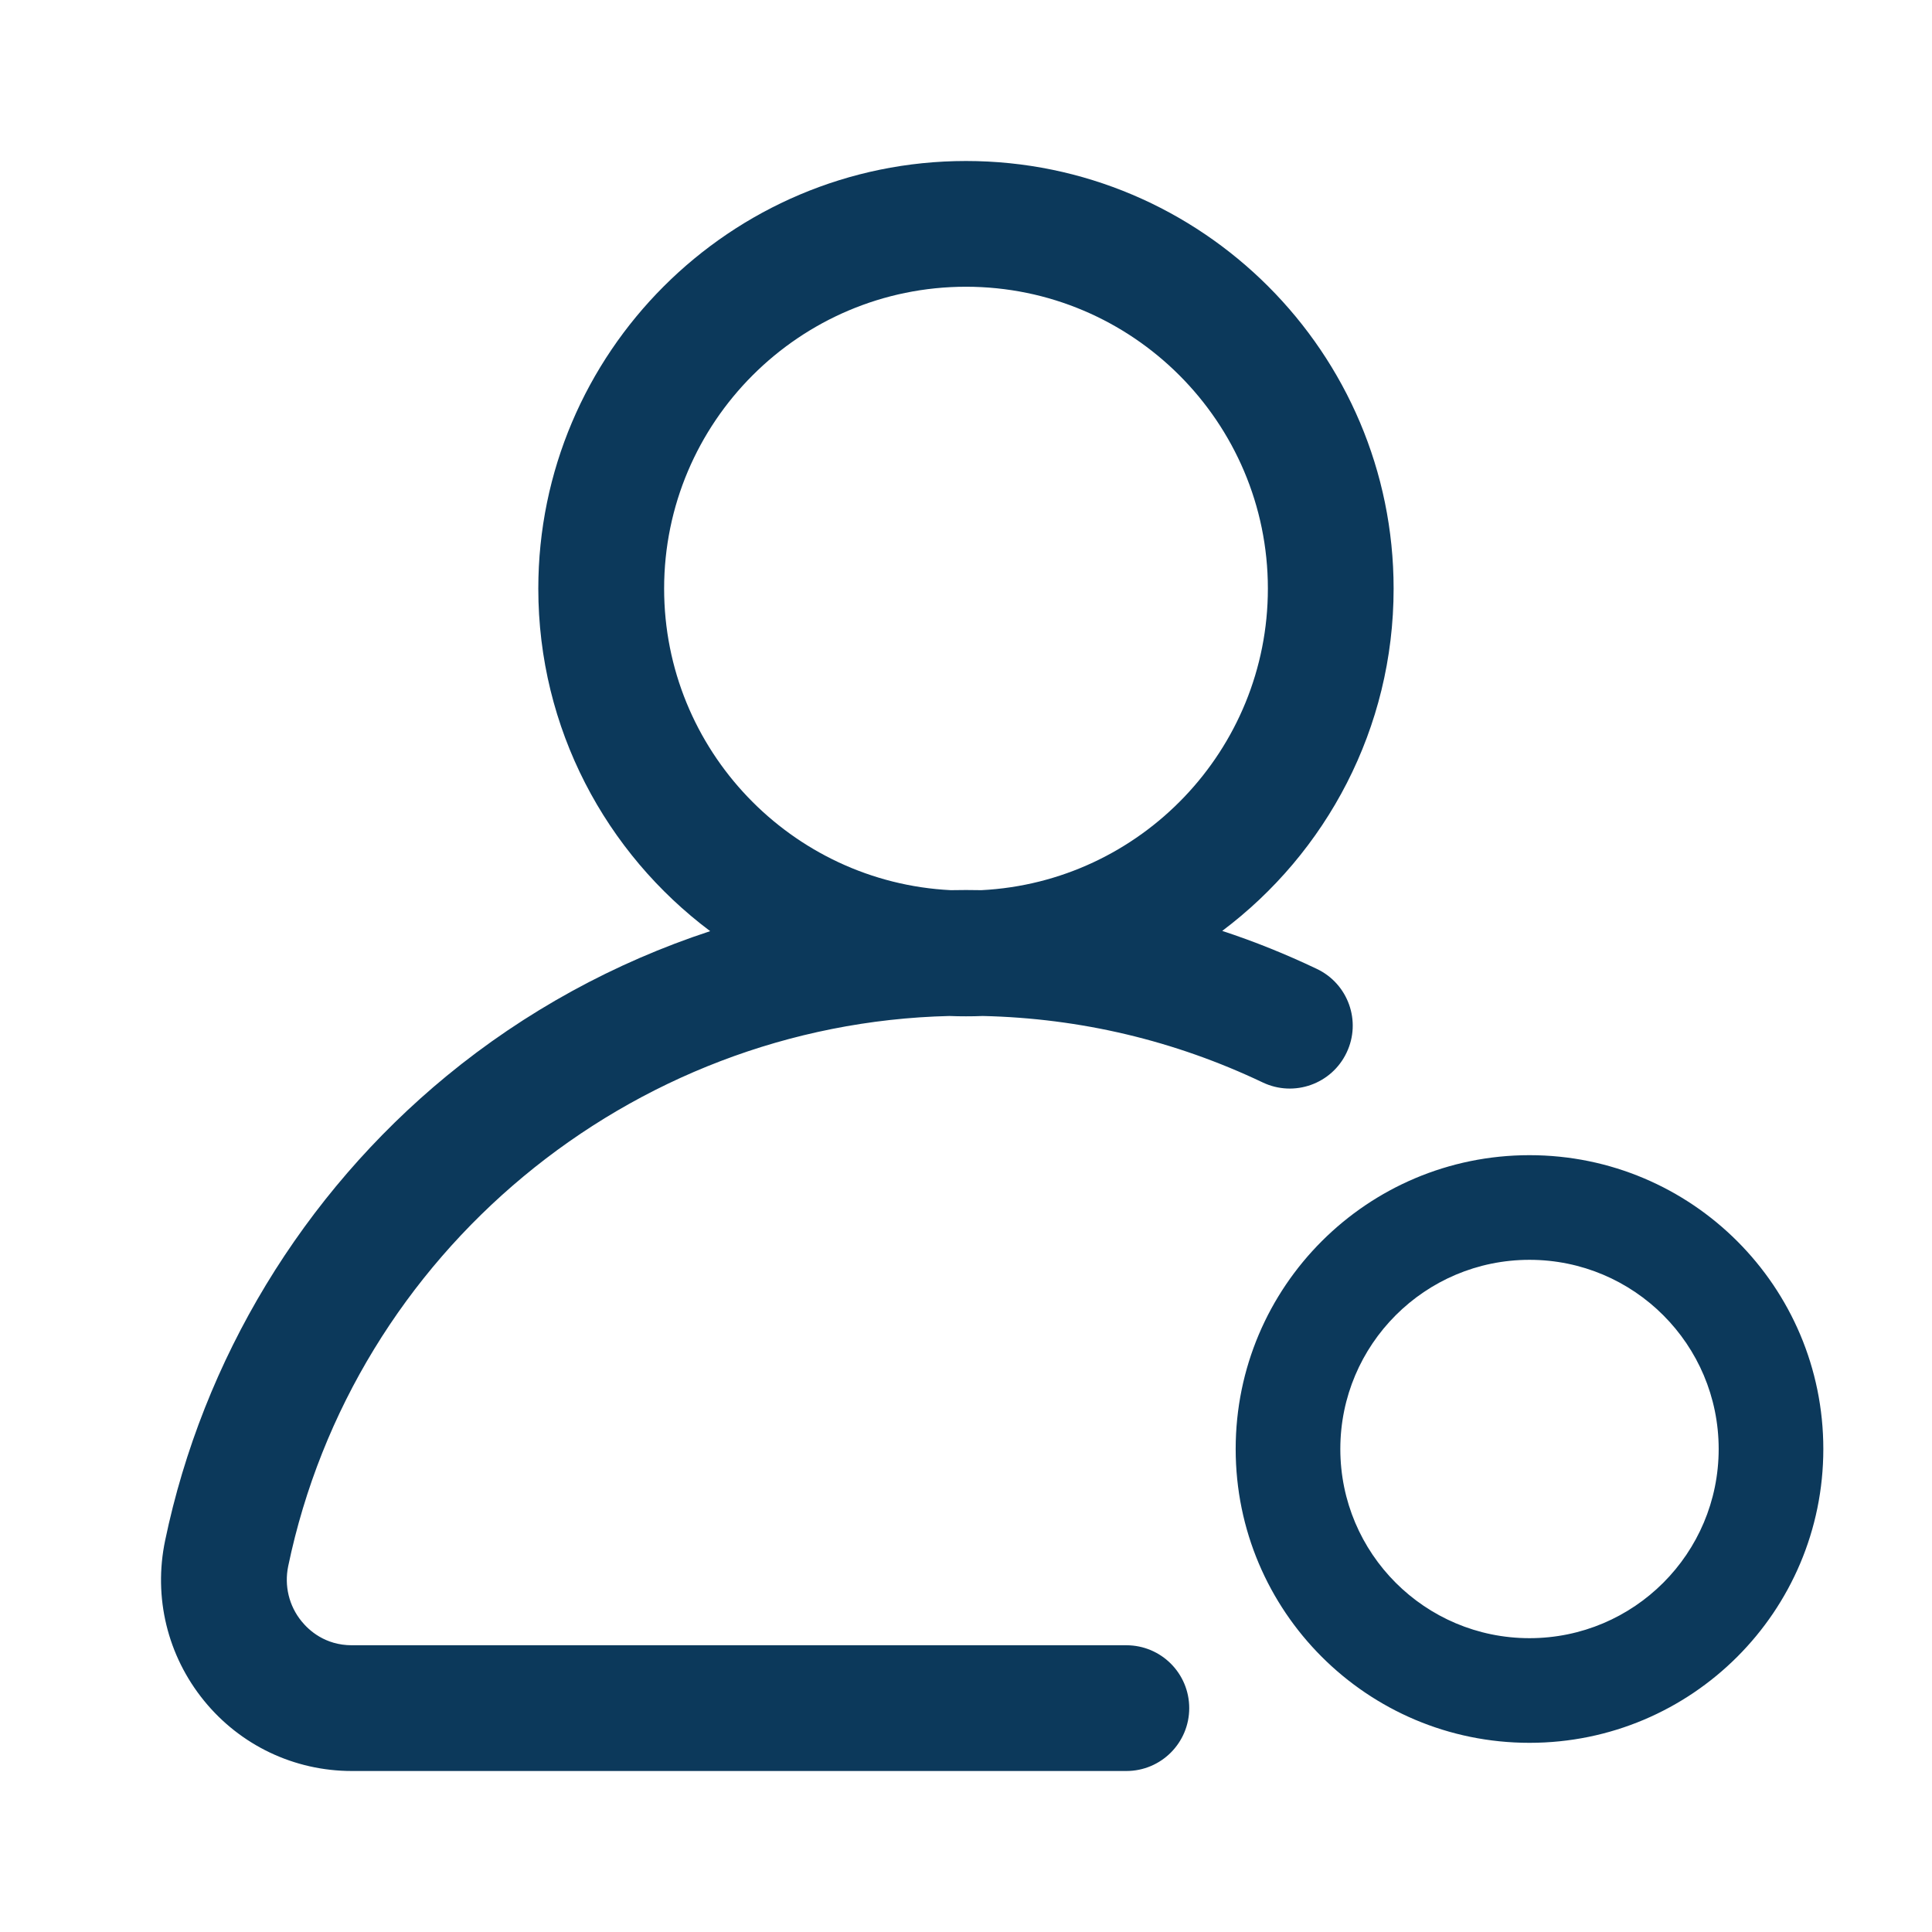 <svg width="24" height="24" viewBox="0 0 24 24" fill="none" xmlns="http://www.w3.org/2000/svg">
<path fill-rule="evenodd" clip-rule="evenodd" d="M16.358 12.036C15.974 11.853 15.582 11.695 15.183 11.564C16.475 10.594 17.312 9.049 17.312 7.312C17.312 4.383 14.929 2 12 2C9.071 2 6.687 4.383 6.687 7.312C6.687 9.051 7.527 10.597 8.822 11.567C7.635 11.957 6.522 12.565 5.548 13.366C3.762 14.836 2.52 16.885 2.051 19.138C1.904 19.843 2.08 20.568 2.534 21.126C2.985 21.681 3.655 22 4.371 22H13.992C14.424 22 14.773 21.65 14.773 21.219C14.773 20.787 14.424 20.438 13.992 20.438H4.371C4.037 20.438 3.836 20.251 3.746 20.14C3.59 19.949 3.53 19.699 3.58 19.456C4.391 15.562 7.826 12.717 11.793 12.621C11.862 12.624 11.931 12.625 12 12.625C12.07 12.625 12.14 12.624 12.209 12.621C13.425 12.649 14.594 12.927 15.687 13.447C16.077 13.632 16.543 13.466 16.728 13.076C16.914 12.687 16.748 12.221 16.358 12.036ZM12.191 11.058C12.127 11.057 12.064 11.056 12 11.056C11.937 11.056 11.874 11.057 11.811 11.058C9.831 10.959 8.25 9.317 8.25 7.312C8.25 5.245 9.932 3.562 12 3.562C14.068 3.562 15.75 5.245 15.75 7.312C15.75 9.316 14.17 10.958 12.191 11.058ZM19 14.35C16.984 14.35 15.35 15.984 15.35 18C15.35 20.016 16.984 21.65 19 21.65C21.016 21.65 22.65 20.016 22.65 18C22.65 15.984 21.016 14.35 19 14.35ZM19 15.65C20.298 15.65 21.35 16.702 21.35 18C21.35 19.298 20.298 20.35 19 20.35C17.702 20.35 16.65 19.298 16.65 18C16.65 16.702 17.702 15.65 19 15.65Z" fill="#0C395B"/>
</svg>
